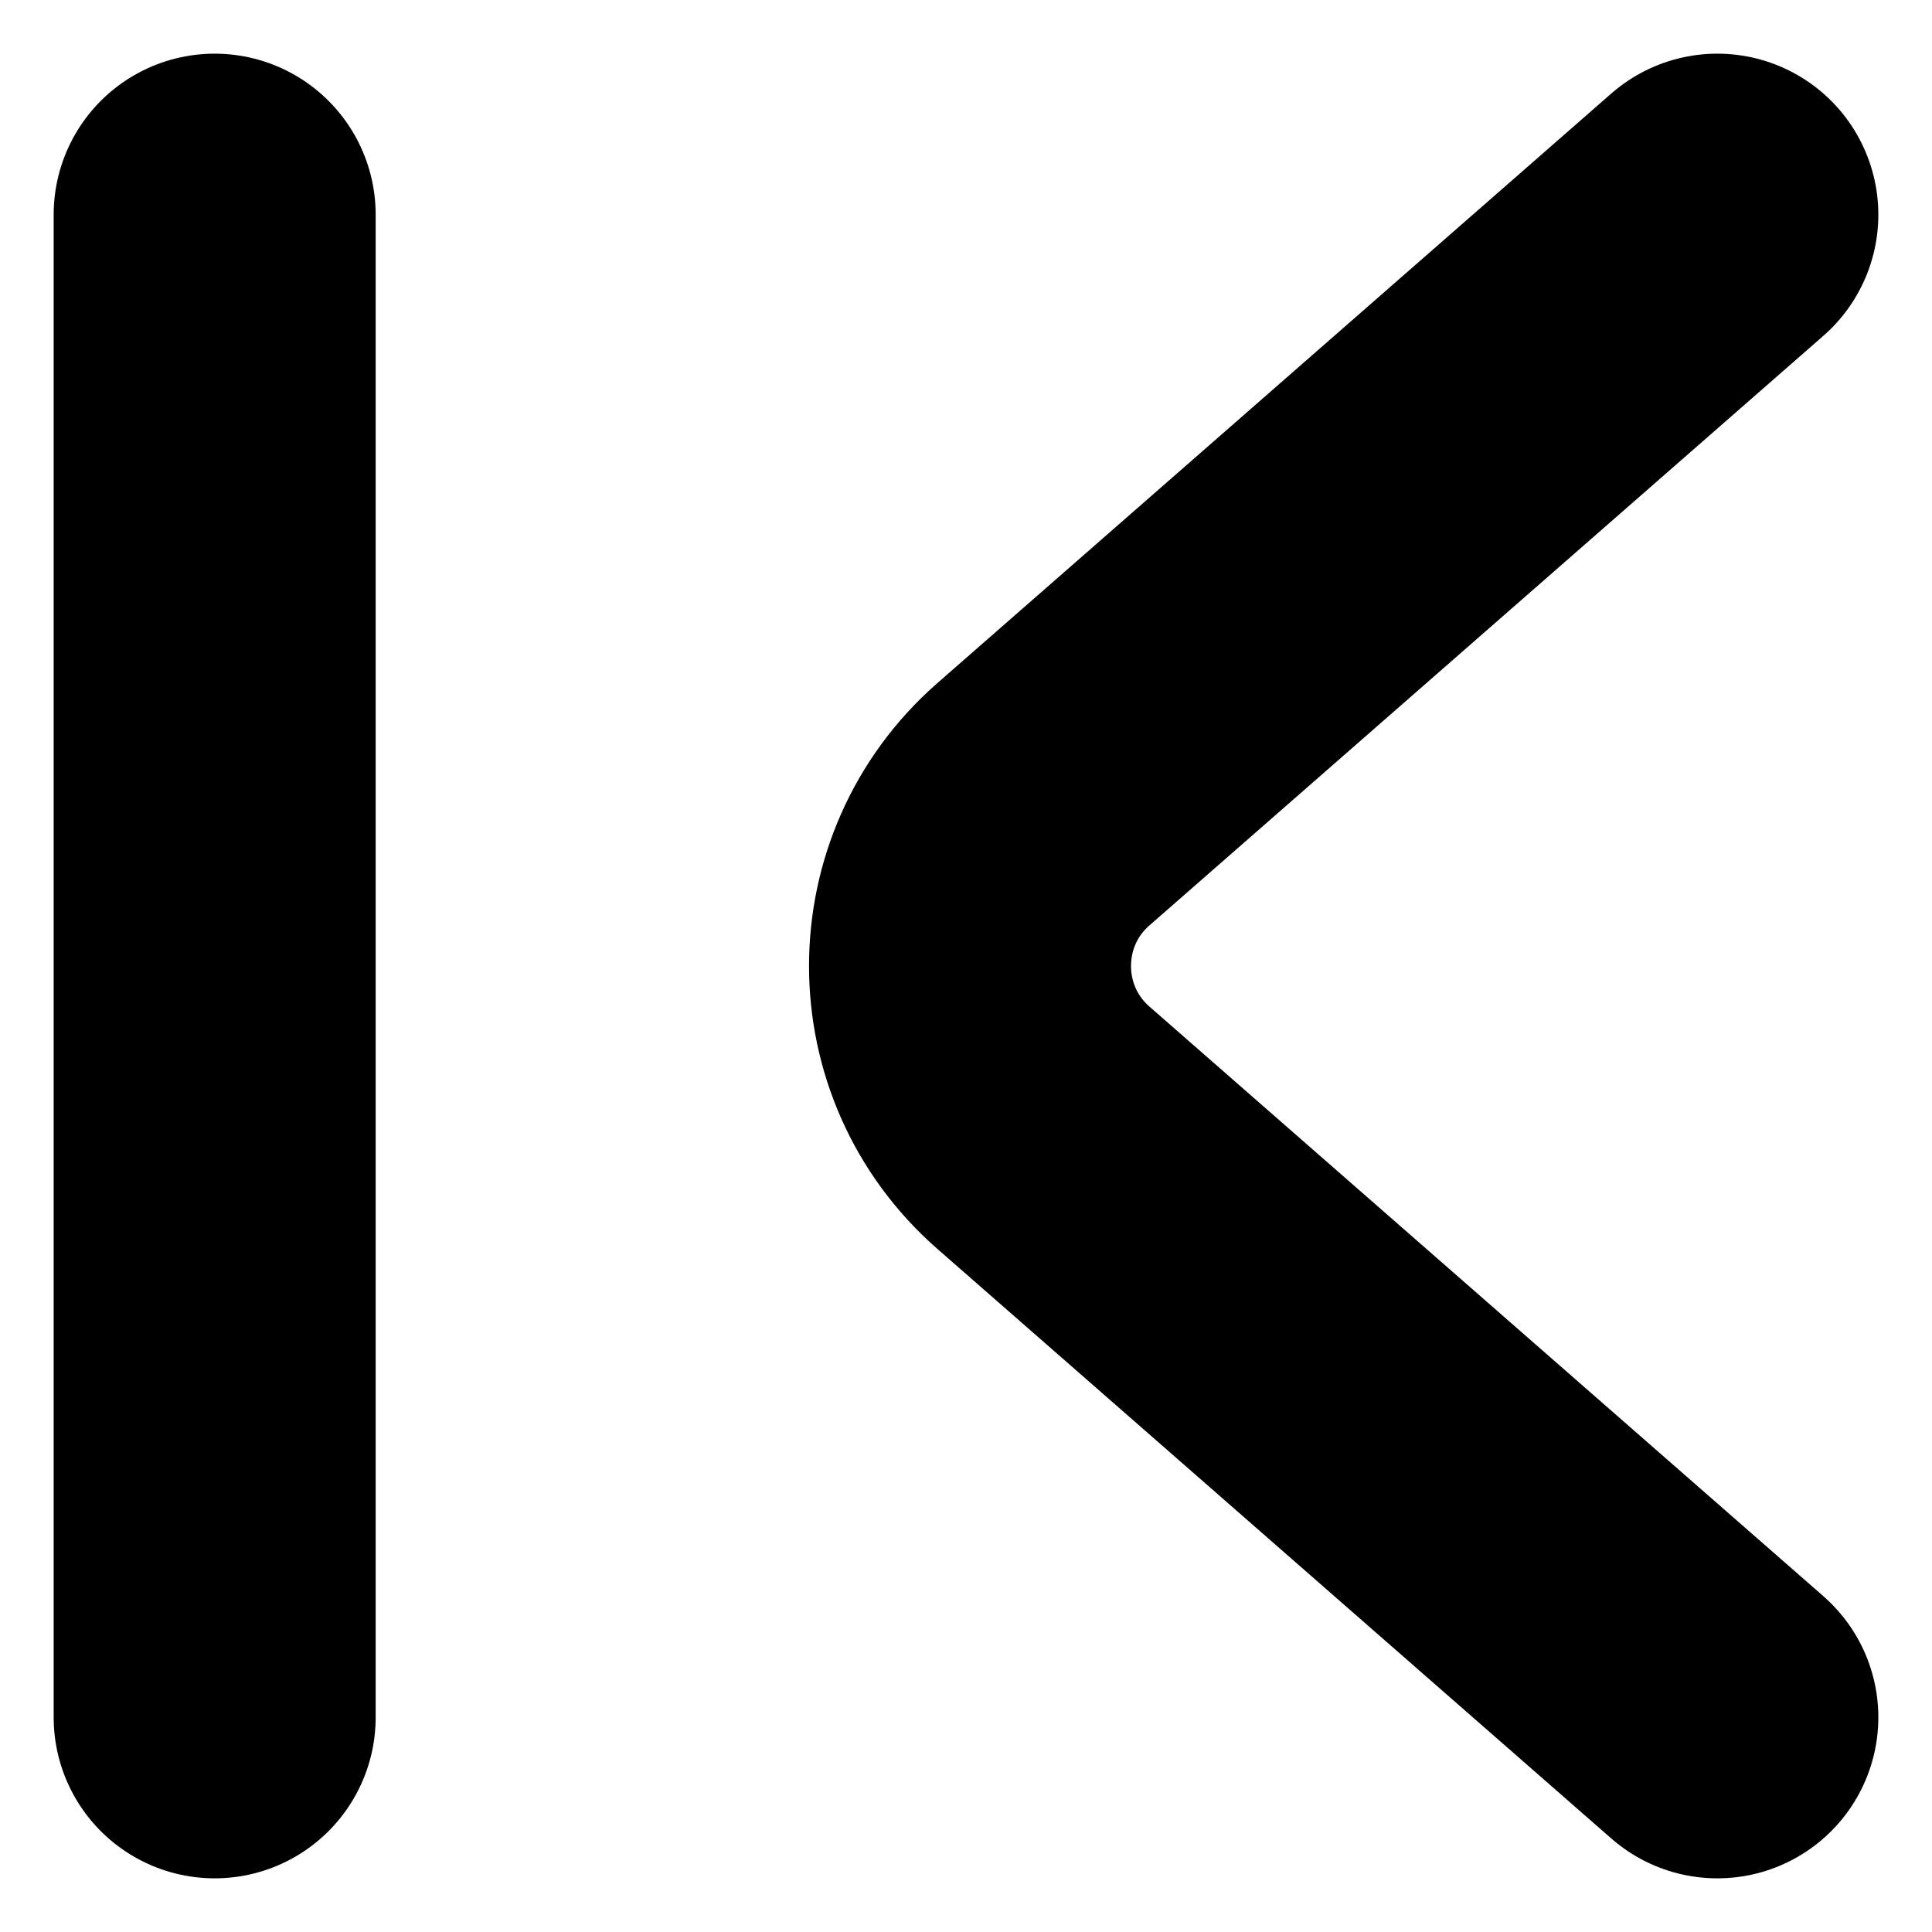 <svg width="8" height="8" viewBox="0 0 9 9" fill="none" stroke="currentColor" style="vertical-align: 1px;"><path d="M8 8L4.86 5.253C4.405 4.854 4.405 4.146 4.86 3.747L8 1" stroke-width="1.5" stroke-linecap="round"></path><path d="M1 8L1 1" stroke-width="1.5" stroke-linecap="round"></path></svg>
